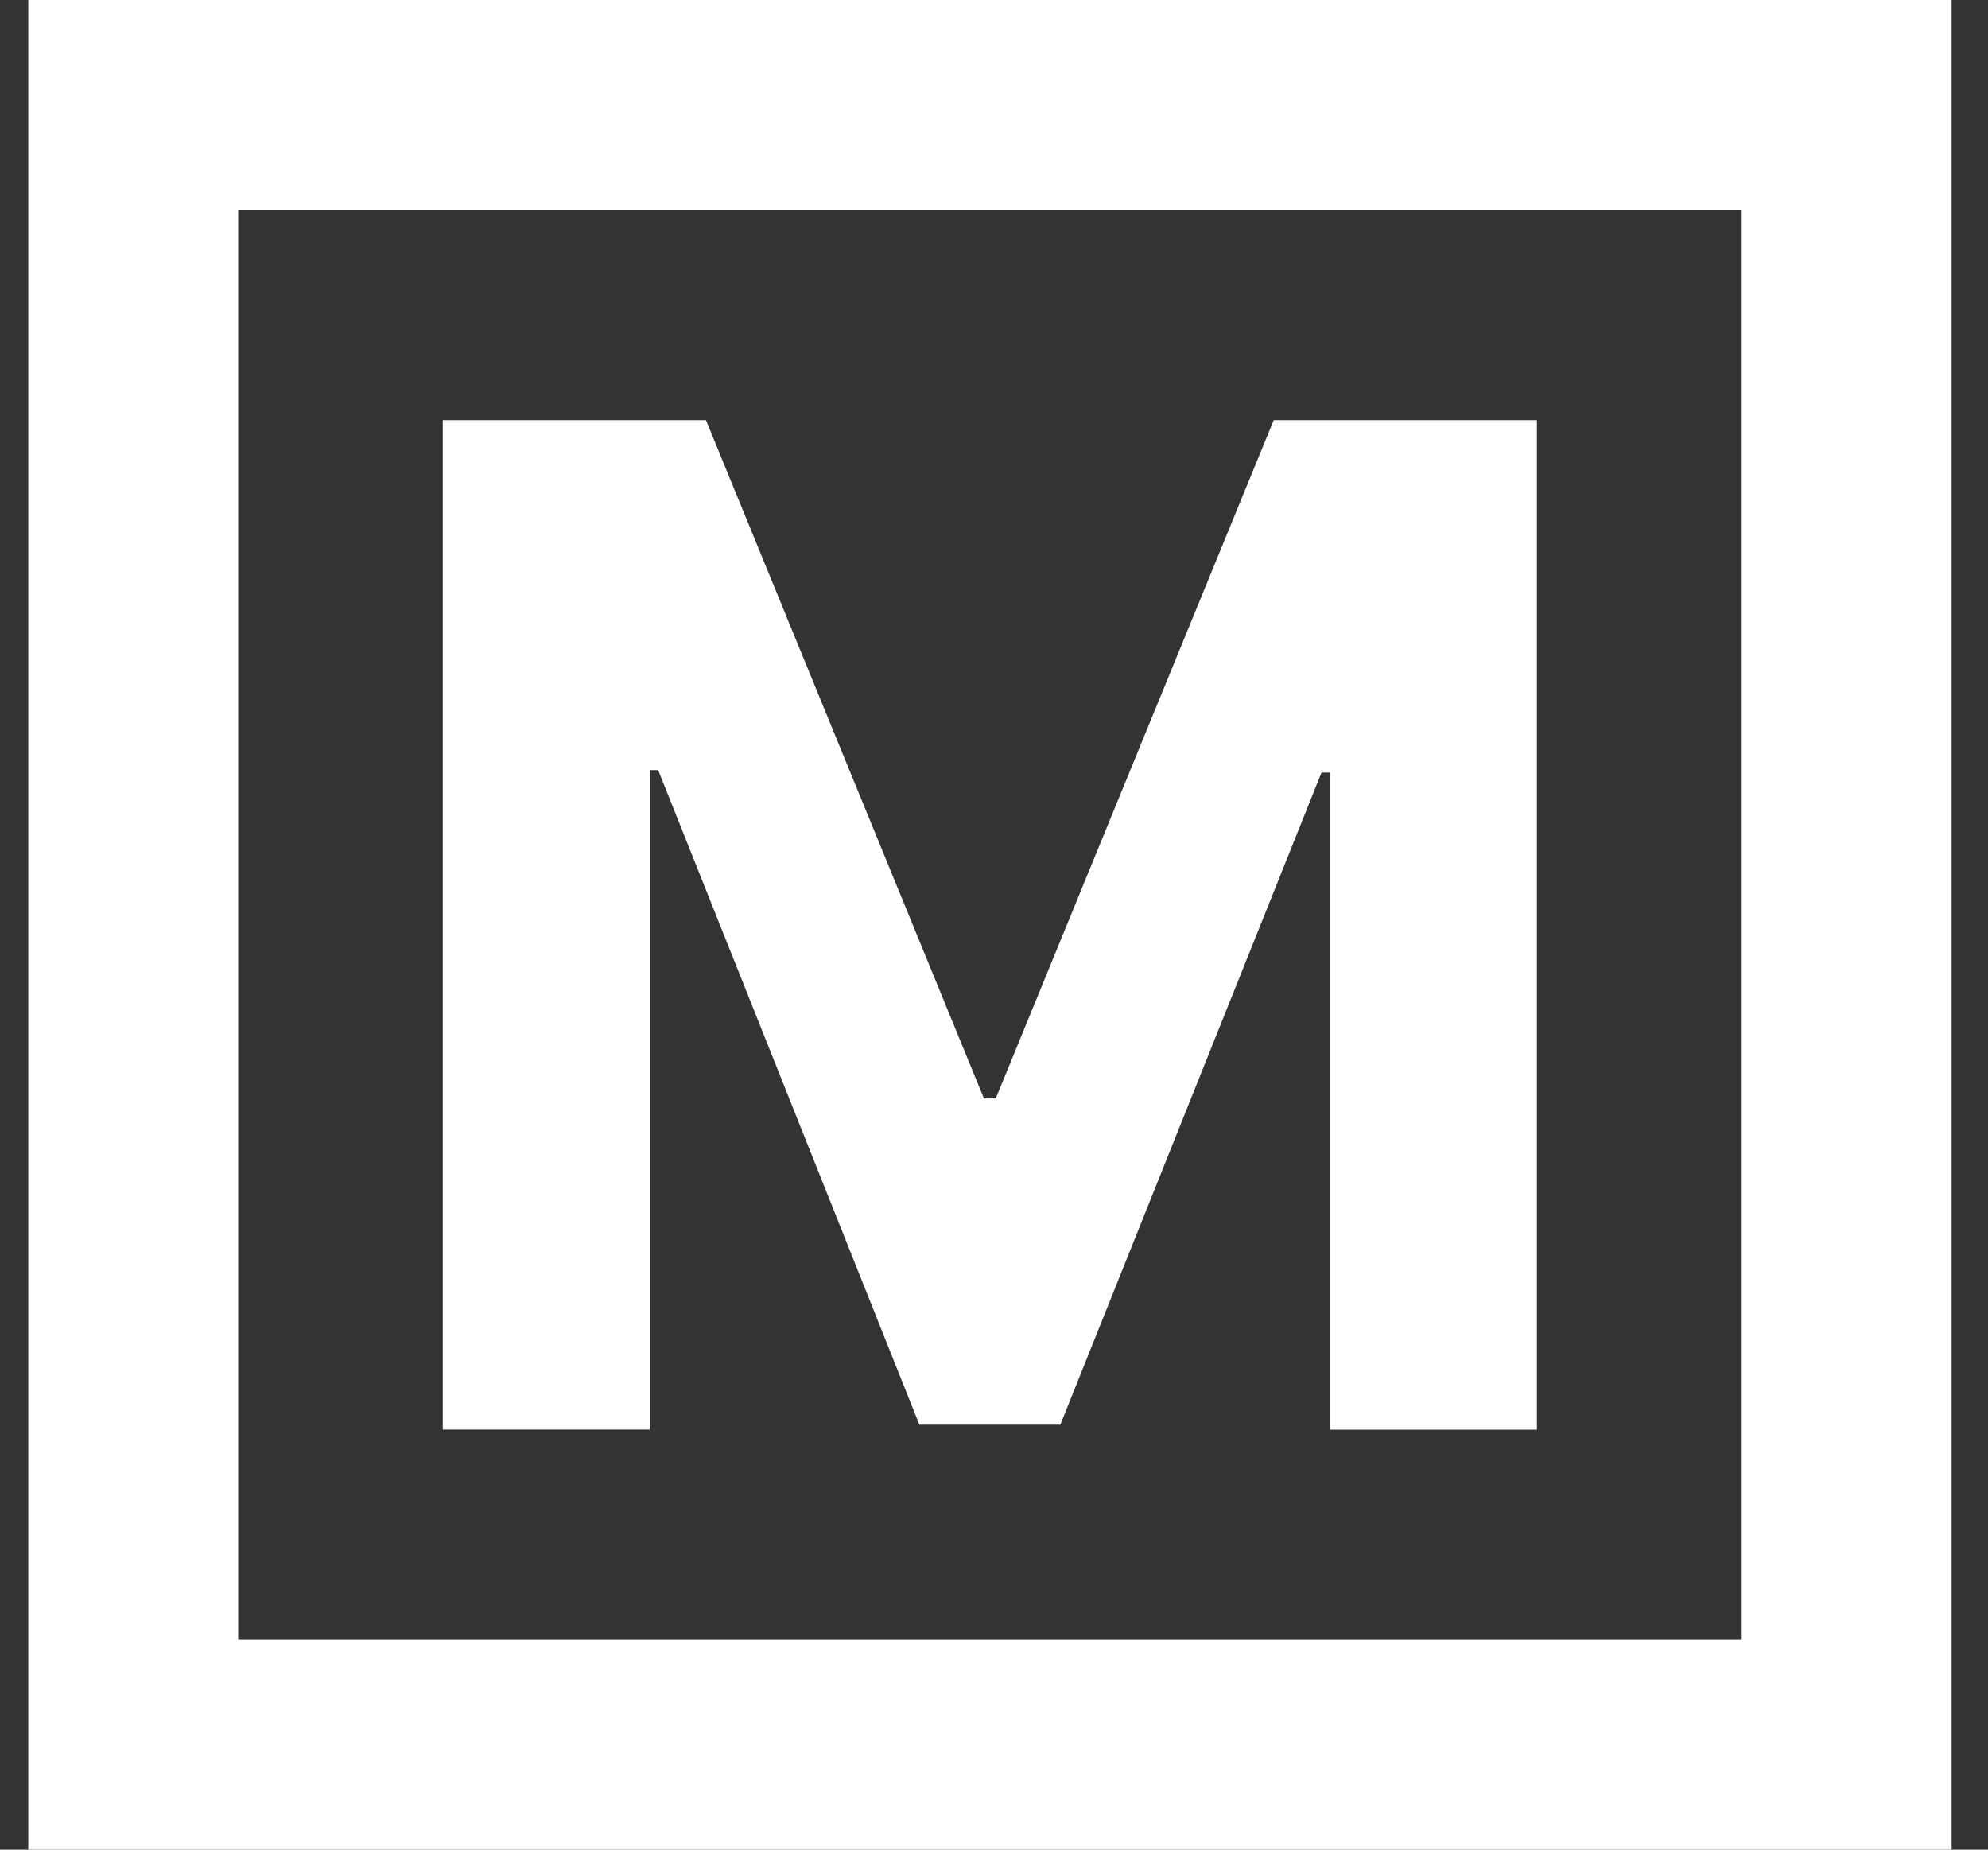 <svg width="43" height="40" viewBox="0 0 43 40" fill="none" xmlns="http://www.w3.org/2000/svg">
<rect x="0" y="0" width="43" height="40" fill="#333333" stroke="none"/>
<g clip-path="url(#clip0_772_74)">
<path d="M39.944 -8.38173e-06L0.612 -1.52588e-05L0.612 40L42.213 40L42.213 -7.98492e-06L39.944 -8.38173e-06ZM5.152 35.459L5.152 4.541L37.673 4.541L37.673 35.459L5.152 35.459Z" fill="white"/>
<path d="M15.27 9.086L21.282 23.754H21.538L27.55 9.086H33.243V30.917H28.765V16.707H28.584L22.935 30.81H19.886L14.236 16.654H14.055V30.915H9.577V9.086H15.267H15.27Z" fill="white"/>
</g>
<defs>
<clipPath id="clip0_772_74">
<rect width="41.602" height="40" fill="white" transform="translate(0.611)"/>
</clipPath>
</defs>
</svg>
